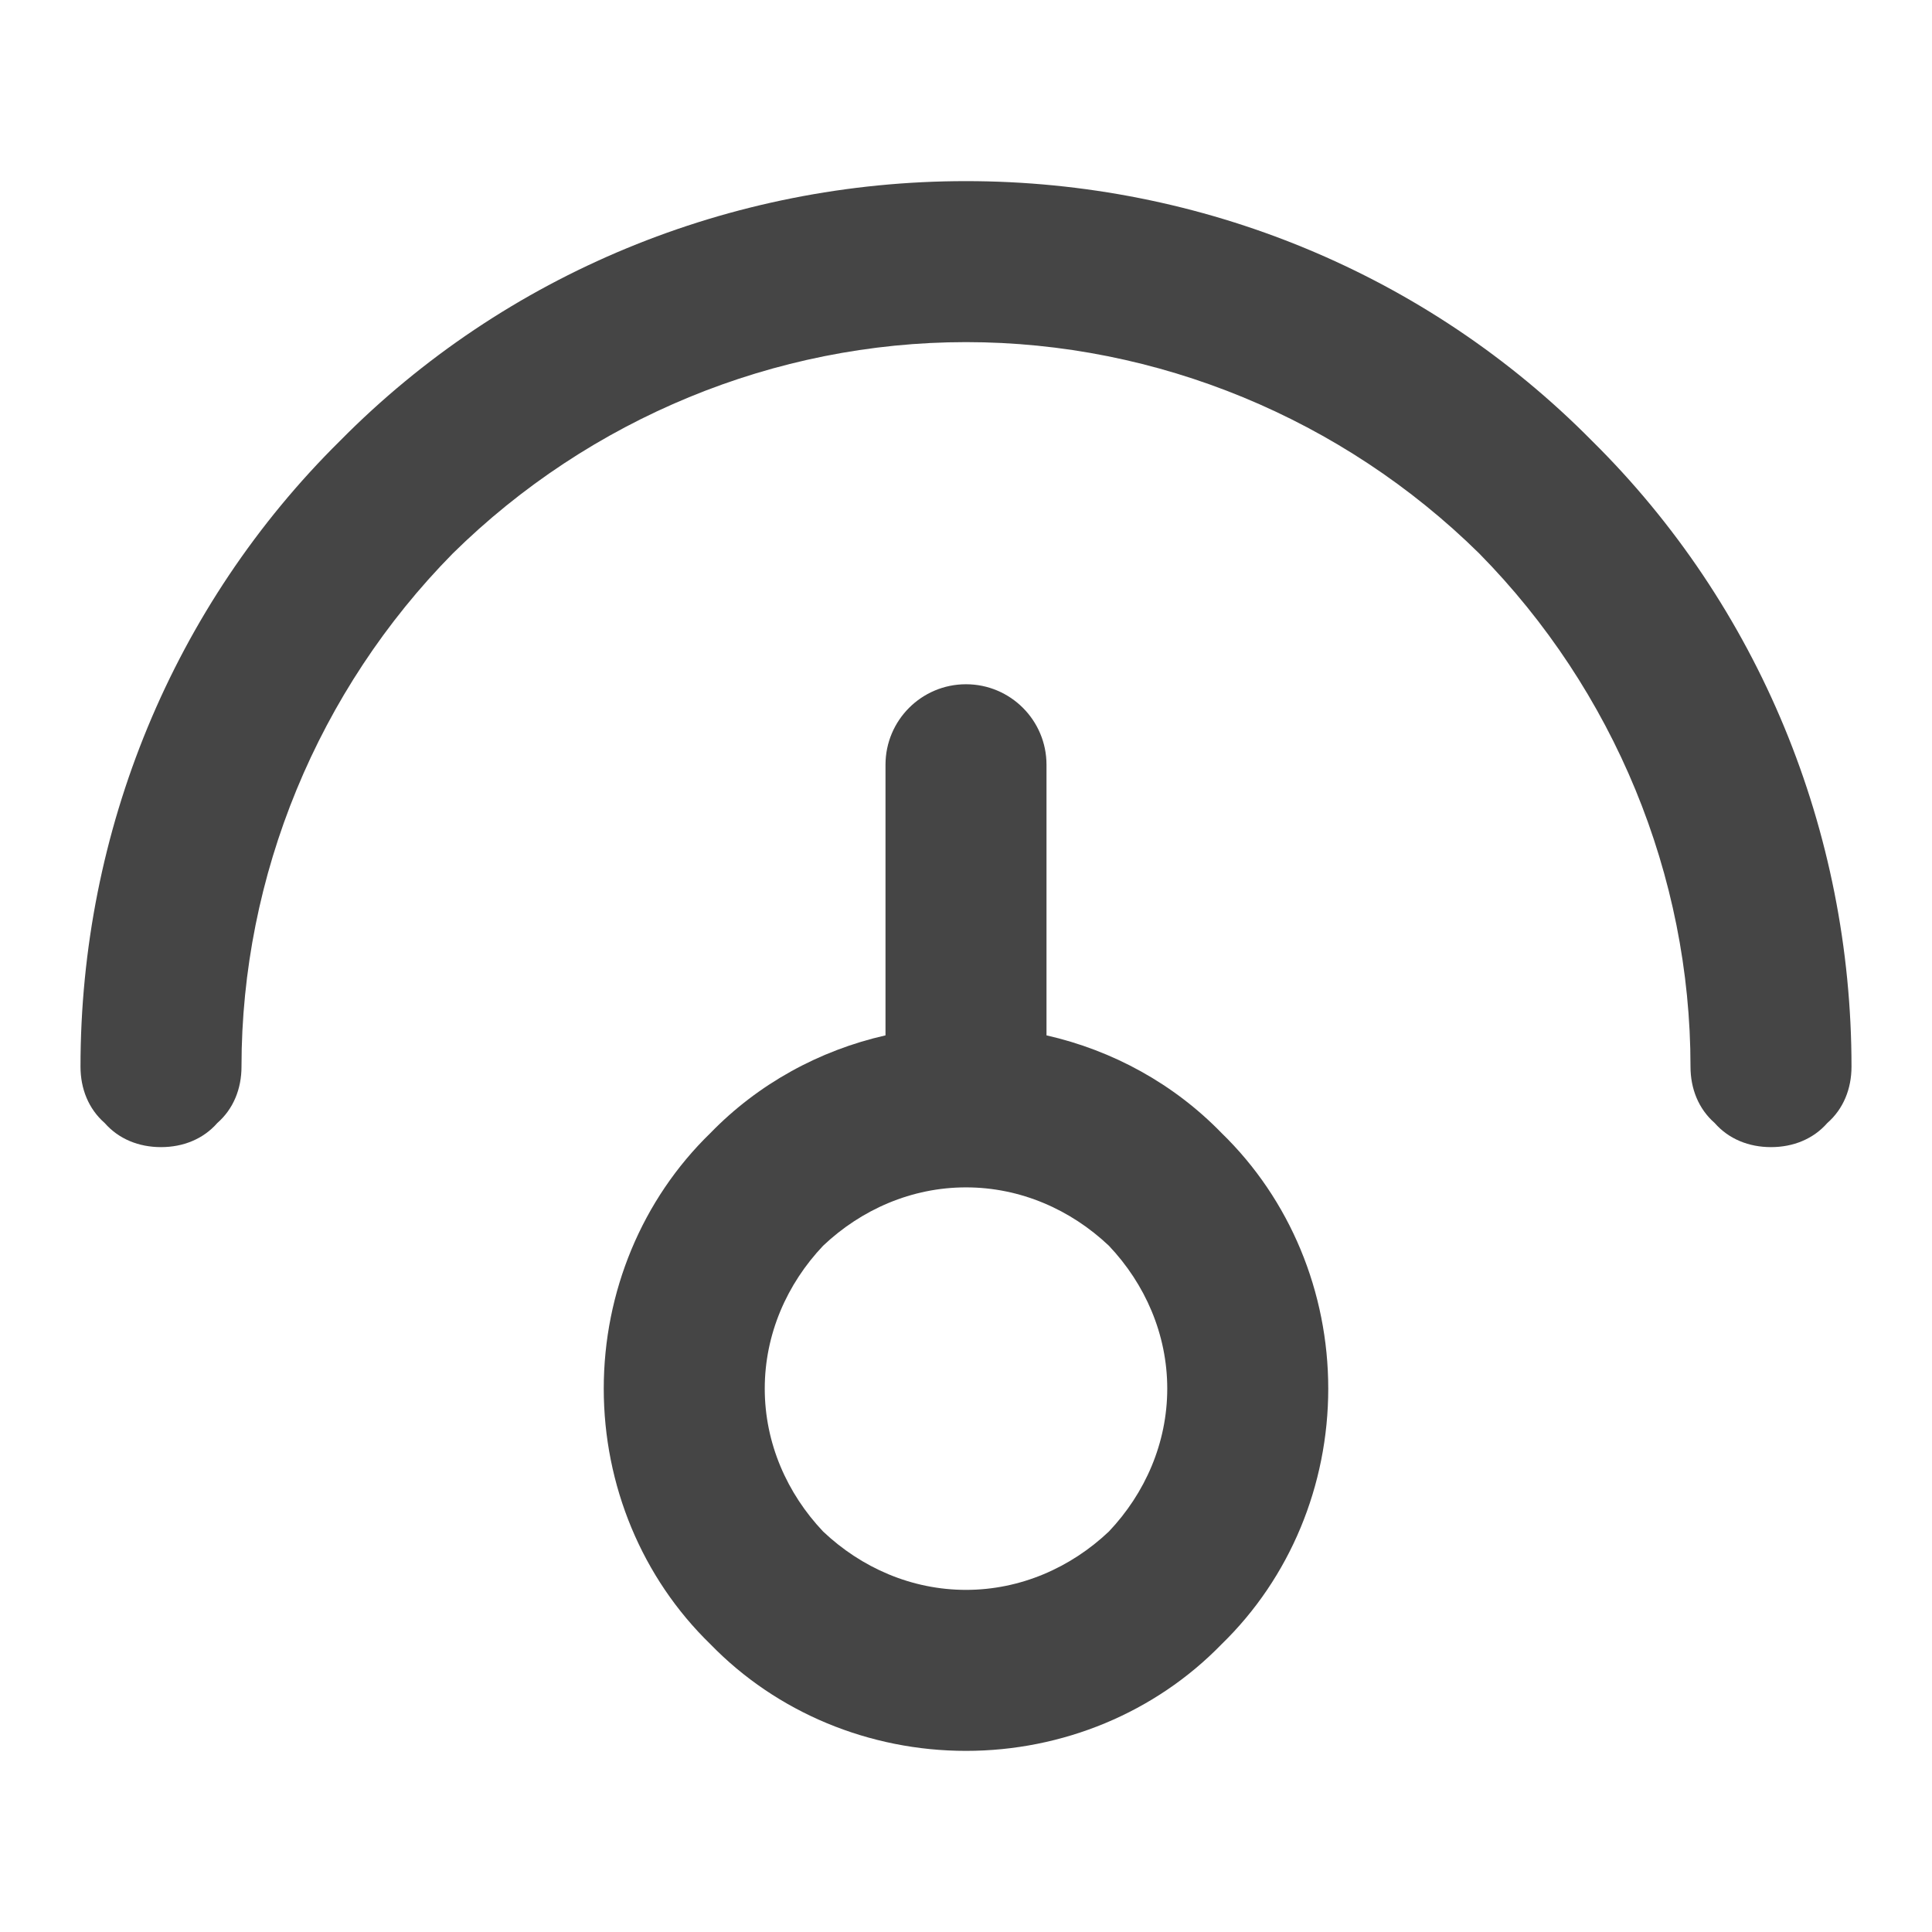 <?xml version="1.0" standalone="no"?><!-- Generator: Gravit.io --><svg xmlns="http://www.w3.org/2000/svg" xmlns:xlink="http://www.w3.org/1999/xlink" width="96" height="96"><path d=" M 12 53 C 12 54.1 11.6 55.1 10.8 55.8 C 10.1 56.6 9.1 57 8 57 C 6.9 57 5.9 56.6 5.2 55.8 C 4.4 55.1 4 54.1 4 53 C 4 41.3 8.6 30.1 16.9 21.9 C 25.1 13.6 36.3 9 48 9 C 59.7 9 70.9 13.6 79.1 21.9 C 87.4 30.1 92 41.3 92 53 C 92 54.1 91.6 55.1 90.8 55.8 C 90.1 56.6 89.1 57 88 57 C 86.9 57 85.9 56.6 85.2 55.8 C 84.4 55.1 84 54.1 84 53 C 84 43.5 80.2 34.3 73.5 27.5 C 66.7 20.8 57.5 17 48 17 C 38.5 17 29.3 20.8 22.5 27.5 C 15.8 34.3 12 43.5 12 53 Z  M 44 51.447 C 40.702 52.195 37.667 53.862 35.3 56.3 C 31.9 59.6 30 64.2 30 69 L 30 69 C 30 73.8 31.9 78.4 35.3 81.7 C 38.6 85.1 43.2 87 48 87 C 52.8 87 57.4 85.1 60.7 81.7 C 64.1 78.4 66 73.8 66 69 C 66 64.2 64.1 59.6 60.7 56.3 C 58.333 53.862 55.298 52.195 52 51.447 L 52 38 C 52 35.792 50.208 34 48 34 C 45.792 34 44 35.792 44 38 L 44 51.447 Z  M 38 69 C 38 71.7 39.1 74.2 40.9 76.1 C 42.8 77.9 45.3 79 48 79 C 50.7 79 53.2 77.9 55.1 76.1 C 56.9 74.2 58 71.7 58 69 C 58 66.3 56.9 63.8 55.1 61.9 C 53.2 60.1 50.7 59 48 59 C 45.3 59 42.8 60.1 40.9 61.9 C 39.1 63.8 38 66.3 38 69 L 38 69 Z " fill-rule="evenodd" fill="#454545" stroke="none"/><mask id="_mask_Ax4c8ctcJu91w0d2YeiqL6ADQ3Kce4yM"><path d=" M 12 53 C 12 54.1 11.6 55.1 10.8 55.8 C 10.1 56.6 9.1 57 8 57 C 6.9 57 5.9 56.6 5.2 55.8 C 4.4 55.1 4 54.1 4 53 C 4 41.3 8.6 30.1 16.9 21.9 C 25.1 13.6 36.3 9 48 9 C 59.7 9 70.9 13.6 79.1 21.9 C 87.4 30.1 92 41.3 92 53 C 92 54.1 91.6 55.1 90.8 55.8 C 90.1 56.6 89.1 57 88 57 C 86.9 57 85.9 56.6 85.2 55.8 C 84.4 55.1 84 54.1 84 53 C 84 43.5 80.2 34.3 73.5 27.5 C 66.7 20.8 57.5 17 48 17 C 38.5 17 29.3 20.8 22.5 27.5 C 15.8 34.3 12 43.5 12 53 Z  M 44 51.447 C 40.702 52.195 37.667 53.862 35.3 56.3 C 31.9 59.6 30 64.2 30 69 L 30 69 C 30 73.8 31.9 78.4 35.3 81.7 C 38.6 85.1 43.2 87 48 87 C 52.8 87 57.4 85.1 60.7 81.7 C 64.1 78.4 66 73.8 66 69 C 66 64.2 64.1 59.6 60.7 56.3 C 58.333 53.862 55.298 52.195 52 51.447 L 52 38 C 52 35.792 50.208 34 48 34 C 45.792 34 44 35.792 44 38 L 44 51.447 Z  M 38 69 C 38 71.7 39.1 74.2 40.9 76.1 C 42.8 77.9 45.3 79 48 79 C 50.7 79 53.2 77.9 55.1 76.1 C 56.9 74.2 58 71.7 58 69 C 58 66.3 56.9 63.8 55.1 61.9 C 53.2 60.1 50.7 59 48 59 C 45.3 59 42.8 60.1 40.9 61.9 C 39.1 63.8 38 66.3 38 69 L 38 69 Z " fill-rule="evenodd" fill="white" stroke="none"/></mask><path d=" M 12 53 C 12 54.1 11.6 55.1 10.8 55.8 C 10.1 56.6 9.1 57 8 57 C 6.9 57 5.9 56.6 5.2 55.8 C 4.4 55.1 4 54.1 4 53 C 4 41.3 8.6 30.1 16.9 21.9 C 25.1 13.6 36.3 9 48 9 C 59.7 9 70.9 13.6 79.1 21.9 C 87.4 30.1 92 41.3 92 53 C 92 54.1 91.6 55.1 90.8 55.8 C 90.1 56.6 89.1 57 88 57 C 86.9 57 85.9 56.6 85.2 55.8 C 84.4 55.1 84 54.1 84 53 C 84 43.5 80.2 34.3 73.5 27.5 C 66.7 20.8 57.5 17 48 17 C 38.5 17 29.3 20.8 22.5 27.5 C 15.8 34.3 12 43.5 12 53 Z  M 44 51.447 C 40.702 52.195 37.667 53.862 35.3 56.3 C 31.9 59.6 30 64.2 30 69 L 30 69 C 30 73.8 31.9 78.4 35.3 81.7 C 38.6 85.1 43.2 87 48 87 C 52.8 87 57.4 85.1 60.7 81.7 C 64.1 78.4 66 73.8 66 69 C 66 64.2 64.1 59.6 60.7 56.3 C 58.333 53.862 55.298 52.195 52 51.447 L 52 38 C 52 35.792 50.208 34 48 34 C 45.792 34 44 35.792 44 38 L 44 51.447 Z  M 38 69 C 38 71.7 39.1 74.2 40.9 76.1 C 42.8 77.9 45.3 79 48 79 C 50.7 79 53.2 77.9 55.1 76.1 C 56.9 74.2 58 71.7 58 69 C 58 66.3 56.9 63.8 55.1 61.9 C 53.2 60.1 50.7 59 48 59 C 45.3 59 42.8 60.1 40.9 61.9 C 39.1 63.8 38 66.3 38 69 L 38 69 Z " fill-rule="evenodd" fill="none" stroke="none" stroke-width="16" mask="url(#_mask_Ax4c8ctcJu91w0d2YeiqL6ADQ3Kce4yM)"/></svg>
